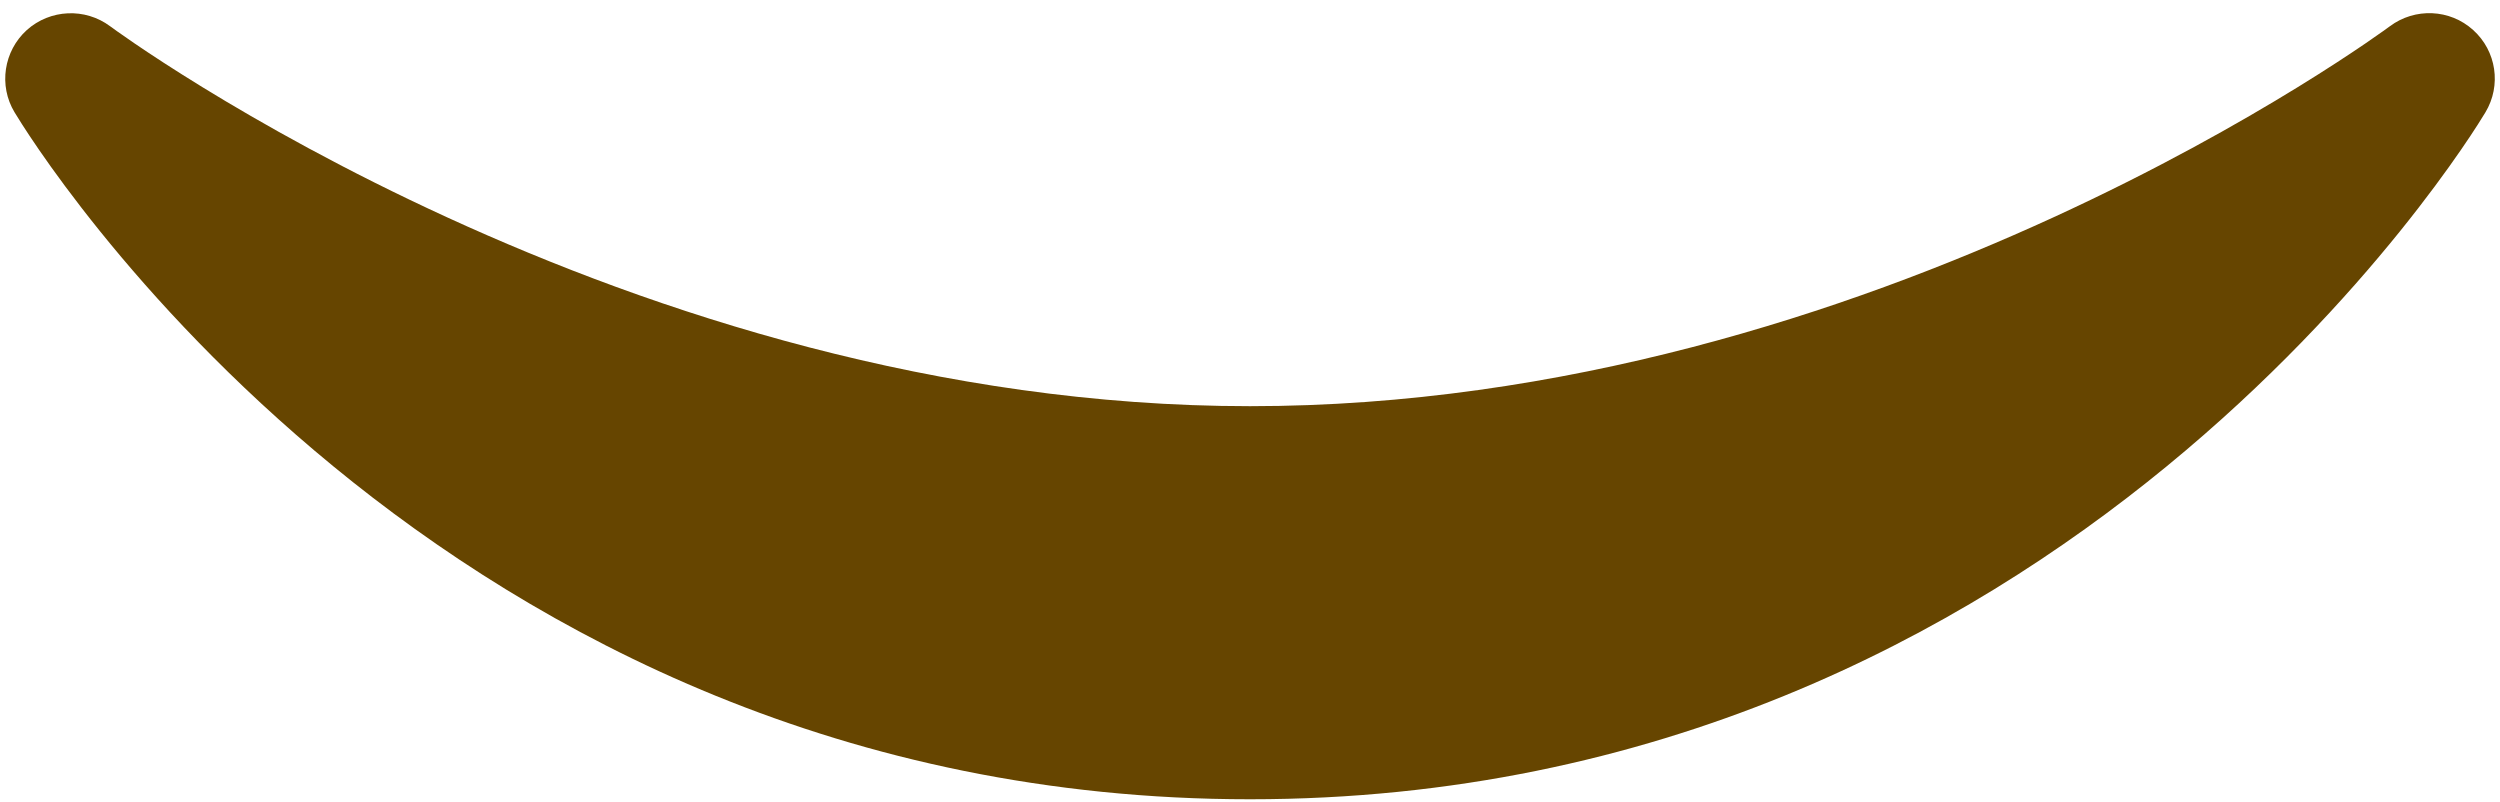 <svg width="106" height="34" viewBox="0 0 106 34" fill="none" xmlns="http://www.w3.org/2000/svg">
<path d="M104.861 1.272C103.872 0.378 102.394 0.322 101.333 1.111C101.117 1.272 79.544 17.222 53 17.222C26.522 17.222 4.878 1.272 4.667 1.111C3.606 0.322 2.128 0.389 1.139 1.272C0.156 2.161 -0.067 3.628 0.617 4.761C1.333 5.956 18.489 33.889 53 33.889C87.511 33.889 104.672 5.956 105.383 4.761C106.067 3.622 105.85 2.161 104.861 1.272Z" fill="#664500"/>
</svg>
